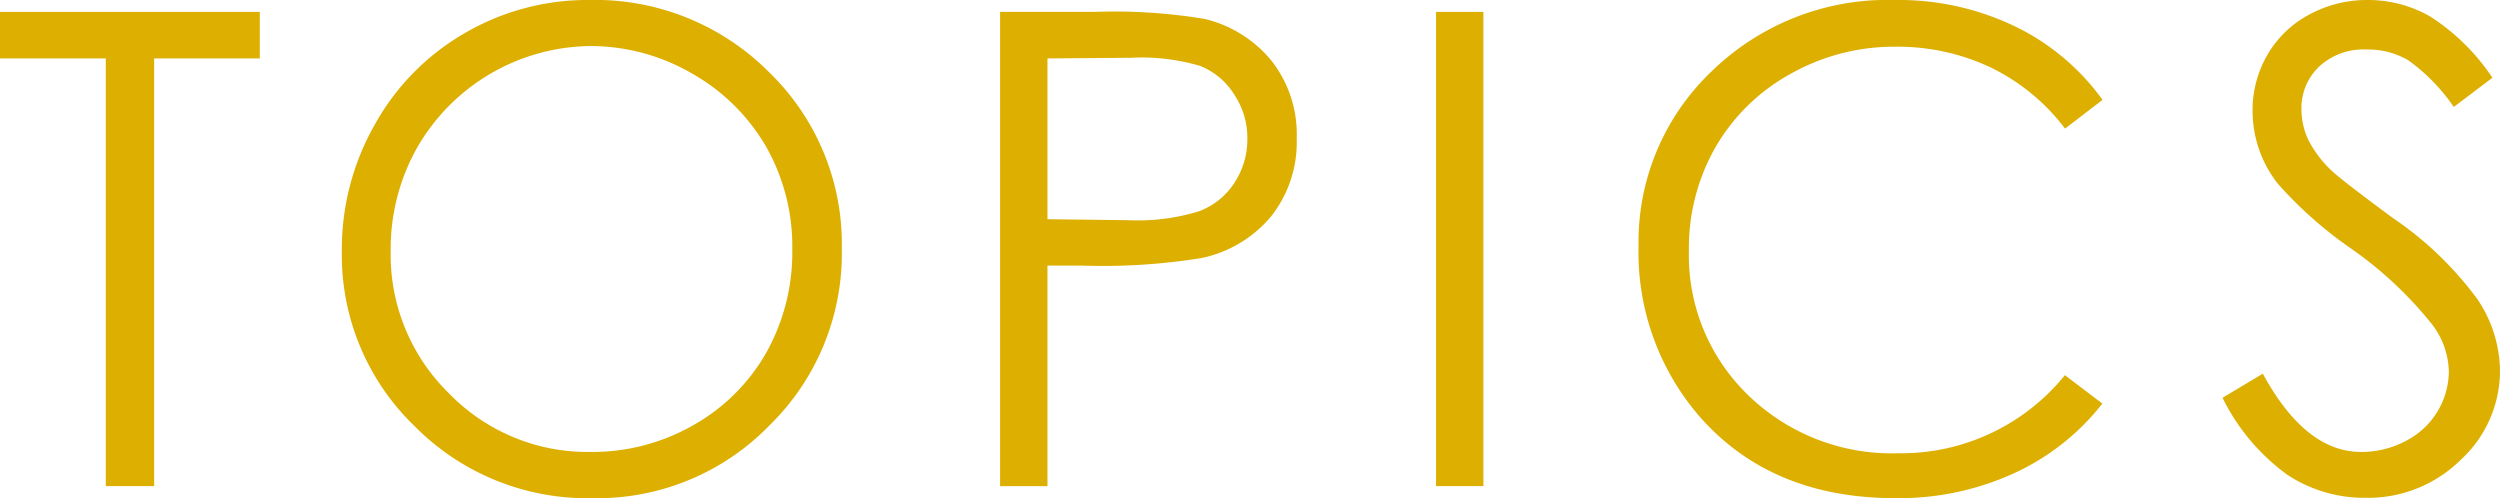 <svg xmlns="http://www.w3.org/2000/svg" viewBox="0 0 151.46 30.18"><defs><style>.cls-1{fill:#dcaf00;}</style></defs><title>st_topics</title><g id="レイヤー_2" data-name="レイヤー 2"><g id="テキスト"><path class="cls-1" d="M0,3.54V.72H15.74V3.54H9.34V29.45H6.41V3.54Z"/><path class="cls-1" d="M35.66,0A14.87,14.87,0,0,1,46.58,4.36,14.49,14.49,0,0,1,51,15.08a14.56,14.56,0,0,1-4.39,10.7,14.54,14.54,0,0,1-10.7,4.4A14.7,14.7,0,0,1,25.1,25.8a14.38,14.38,0,0,1-4.39-10.59,15.25,15.25,0,0,1,2-7.67A14.53,14.53,0,0,1,28.17,2,14.74,14.74,0,0,1,35.66,0Zm.12,2.79a12.25,12.25,0,0,0-10.5,6.14,12.47,12.47,0,0,0-1.61,6.28,11.73,11.73,0,0,0,3.55,8.64,11.68,11.68,0,0,0,8.56,3.53A12.28,12.28,0,0,0,42,25.76a11.64,11.64,0,0,0,4.45-4.44A12.47,12.47,0,0,0,48,15.07a12.22,12.22,0,0,0-1.59-6.19,12,12,0,0,0-4.49-4.43A12.24,12.24,0,0,0,35.78,2.79Z"/><path class="cls-1" d="M60.59.72h5.72A33.41,33.41,0,0,1,73,1.15a7.49,7.49,0,0,1,4,2.49,7.2,7.2,0,0,1,1.56,4.74A7.25,7.25,0,0,1,77,13.12a7.49,7.49,0,0,1-4.19,2.51,37.64,37.64,0,0,1-7.31.46H63.46V29.45H60.59Zm2.87,2.82v9.74l4.86.06a12.64,12.64,0,0,0,4.32-.54,4.38,4.38,0,0,0,2.15-1.73,4.8,4.8,0,0,0,.78-2.68,4.75,4.75,0,0,0-.78-2.64A4.34,4.34,0,0,0,72.73,4a12.41,12.41,0,0,0-4.19-.5Z"/><path class="cls-1" d="M87,.72h2.87V29.45H87Z"/><path class="cls-1" d="M127.38,6.05l-2.27,1.74a12.47,12.47,0,0,0-4.5-3.7,13.18,13.18,0,0,0-5.77-1.26,12.76,12.76,0,0,0-6.37,1.65,11.82,11.82,0,0,0-4.54,4.44,12.29,12.29,0,0,0-1.61,6.26,11.77,11.77,0,0,0,3.6,8.77A12.49,12.49,0,0,0,115,27.46a12.76,12.76,0,0,0,10.1-4.73l2.27,1.72A14.42,14.42,0,0,1,122,28.68a16.81,16.81,0,0,1-7.18,1.5q-7.55,0-11.9-5a15.19,15.19,0,0,1-3.65-10.24,14.26,14.26,0,0,1,4.42-10.61A15.27,15.27,0,0,1,114.8,0a16.26,16.26,0,0,1,7.26,1.59A14.08,14.08,0,0,1,127.38,6.05Z"/><path class="cls-1" d="M134.65,24.1l2.44-1.46q2.58,4.74,5.95,4.74a5.7,5.7,0,0,0,2.72-.67,4.77,4.77,0,0,0,2.6-4.21,4.87,4.87,0,0,0-1-2.83,23.47,23.47,0,0,0-4.92-4.61A24.59,24.59,0,0,1,138,11.13a7.15,7.15,0,0,1-1.53-4.39,6.67,6.67,0,0,1,.9-3.42A6.37,6.37,0,0,1,139.89.89,7.33,7.33,0,0,1,143.44,0a7.55,7.55,0,0,1,3.79,1A12.89,12.89,0,0,1,151,4.71l-2.34,1.77a11.36,11.36,0,0,0-2.76-2.83A4.8,4.8,0,0,0,143.38,3a3.94,3.94,0,0,0-2.84,1,3.46,3.46,0,0,0-1.11,2.6,4.45,4.45,0,0,0,.39,1.82,6.79,6.79,0,0,0,1.43,1.91c.38.37,1.61,1.32,3.71,2.87a20.89,20.89,0,0,1,5.12,4.91,7.91,7.91,0,0,1,1.38,4.31,7.34,7.34,0,0,1-2.37,5.43,8,8,0,0,1-5.77,2.31,8.48,8.48,0,0,1-4.75-1.4A12.67,12.67,0,0,1,134.65,24.1Z"/></g></g></svg>